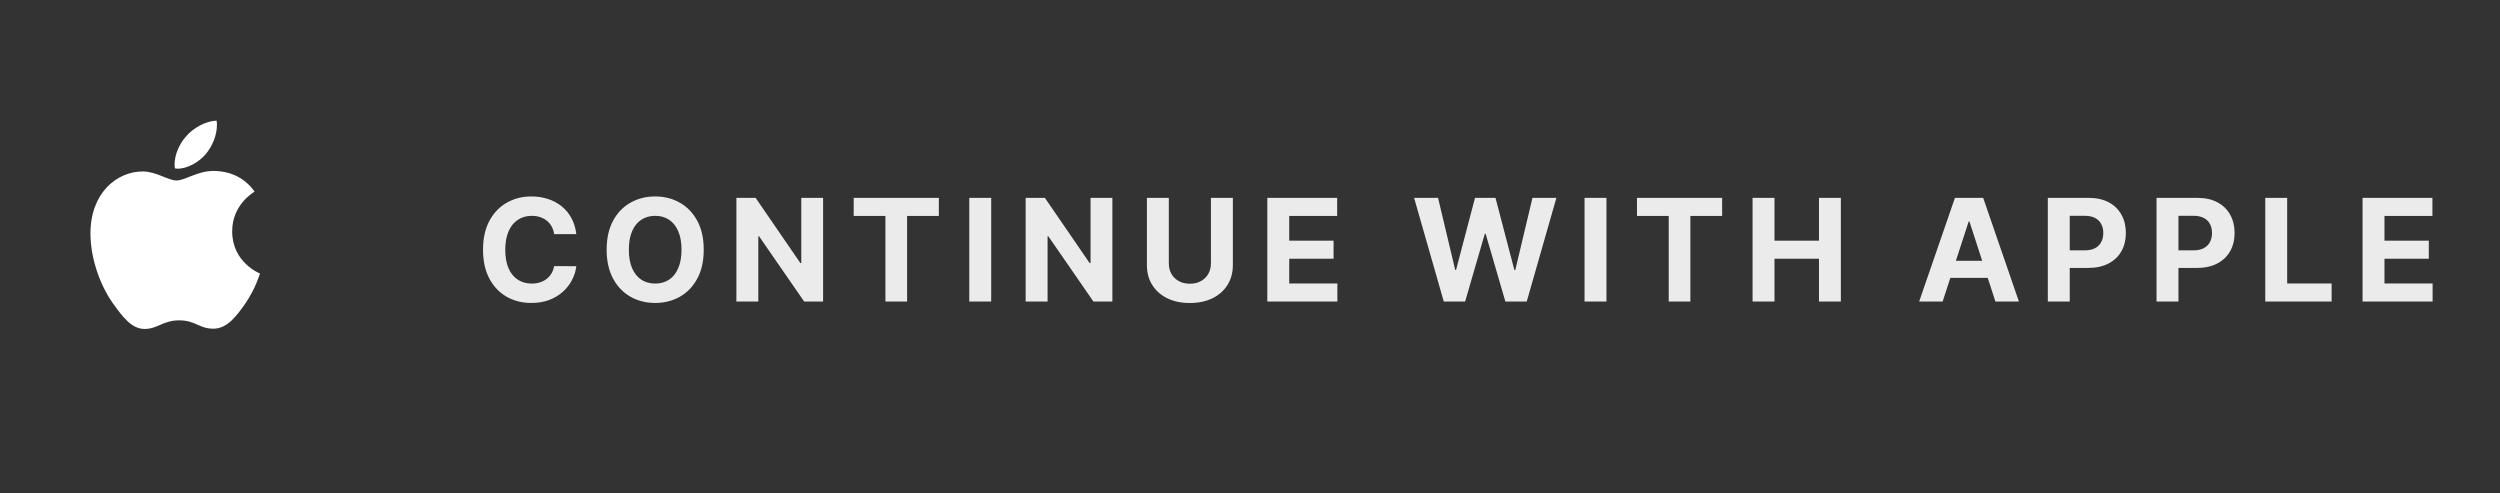 <svg width="228" height="45" viewBox="0 0 228 45" fill="none" xmlns="http://www.w3.org/2000/svg">
<rect x="0" y="0" width="228" height="45" fill="#333333" stroke="none"/>
<path d="M16.21 15.385C17.067 15.385 18.143 14.805 18.783 14.032C19.363 13.331 19.785 12.353 19.785 11.374C19.785 11.242 19.773 11.109 19.749 11C18.795 11.036 17.647 11.64 16.959 12.45C16.415 13.066 15.92 14.032 15.92 15.022C15.92 15.167 15.944 15.312 15.956 15.361C16.017 15.373 16.113 15.385 16.21 15.385ZM13.19 30C14.362 30 14.881 29.215 16.343 29.215C17.828 29.215 18.155 29.976 19.459 29.976C20.739 29.976 21.597 28.792 22.406 27.633C23.312 26.304 23.687 24.999 23.711 24.939C23.626 24.915 21.174 23.912 21.174 21.098C21.174 18.658 23.107 17.559 23.216 17.474C21.935 15.638 19.991 15.59 19.459 15.59C18.022 15.59 16.85 16.46 16.113 16.46C15.316 16.46 14.265 15.638 13.021 15.638C10.654 15.638 8.25 17.595 8.25 21.291C8.25 23.586 9.144 26.014 10.243 27.584C11.185 28.913 12.007 30 13.19 30Z" fill="white"/>
<path d="M52.561 21.355H50.539C50.502 21.094 50.426 20.861 50.312 20.658C50.199 20.452 50.052 20.277 49.874 20.132C49.695 19.988 49.489 19.877 49.255 19.8C49.024 19.723 48.774 19.684 48.503 19.684C48.013 19.684 47.587 19.806 47.224 20.049C46.861 20.289 46.579 20.64 46.379 21.102C46.179 21.56 46.079 22.117 46.079 22.773C46.079 23.447 46.179 24.013 46.379 24.472C46.582 24.93 46.865 25.276 47.229 25.51C47.592 25.744 48.012 25.861 48.489 25.861C48.757 25.861 49.004 25.826 49.232 25.755C49.463 25.684 49.668 25.581 49.846 25.446C50.025 25.307 50.172 25.139 50.289 24.942C50.409 24.745 50.492 24.521 50.539 24.268L52.561 24.278C52.508 24.712 52.377 25.13 52.168 25.533C51.962 25.933 51.684 26.292 51.333 26.609C50.985 26.923 50.569 27.172 50.086 27.357C49.606 27.538 49.063 27.629 48.457 27.629C47.613 27.629 46.859 27.438 46.194 27.057C45.533 26.675 45.01 26.123 44.625 25.399C44.243 24.676 44.052 23.801 44.052 22.773C44.052 21.742 44.246 20.865 44.634 20.141C45.022 19.418 45.548 18.867 46.213 18.489C46.878 18.107 47.626 17.916 48.457 17.916C49.004 17.916 49.512 17.993 49.98 18.147C50.451 18.301 50.868 18.526 51.231 18.821C51.594 19.113 51.89 19.472 52.117 19.897C52.348 20.321 52.496 20.808 52.561 21.355ZM64.18 22.773C64.18 23.804 63.985 24.681 63.594 25.404C63.206 26.127 62.677 26.68 62.006 27.061C61.338 27.44 60.587 27.629 59.753 27.629C58.913 27.629 58.159 27.438 57.491 27.057C56.823 26.675 56.295 26.123 55.907 25.399C55.52 24.676 55.326 23.801 55.326 22.773C55.326 21.742 55.52 20.865 55.907 20.141C56.295 19.418 56.823 18.867 57.491 18.489C58.159 18.107 58.913 17.916 59.753 17.916C60.587 17.916 61.338 18.107 62.006 18.489C62.677 18.867 63.206 19.418 63.594 20.141C63.985 20.865 64.18 21.742 64.18 22.773ZM62.154 22.773C62.154 22.105 62.054 21.542 61.853 21.083C61.657 20.625 61.378 20.277 61.018 20.04C60.658 19.803 60.236 19.684 59.753 19.684C59.27 19.684 58.848 19.803 58.488 20.04C58.128 20.277 57.848 20.625 57.648 21.083C57.451 21.542 57.352 22.105 57.352 22.773C57.352 23.441 57.451 24.004 57.648 24.462C57.848 24.921 58.128 25.269 58.488 25.506C58.848 25.743 59.27 25.861 59.753 25.861C60.236 25.861 60.658 25.743 61.018 25.506C61.378 25.269 61.657 24.921 61.853 24.462C62.054 24.004 62.154 23.441 62.154 22.773ZM75.067 18.046V27.5H73.34L69.227 21.549H69.158V27.5H67.159V18.046H68.913L72.994 23.991H73.077V18.046H75.067ZM77.856 19.694V18.046H85.621V19.694H82.727V27.5H80.751V19.694H77.856ZM90.397 18.046V27.5H88.398V18.046H90.397ZM101.448 18.046V27.5H99.721L95.608 21.549H95.539V27.5H93.54V18.046H95.294L99.375 23.991H99.458V18.046H101.448ZM110.437 18.046H112.436V24.185C112.436 24.875 112.271 25.478 111.942 25.995C111.616 26.512 111.159 26.915 110.571 27.204C109.983 27.491 109.298 27.634 108.517 27.634C107.732 27.634 107.046 27.491 106.458 27.204C105.87 26.915 105.413 26.512 105.087 25.995C104.76 25.478 104.597 24.875 104.597 24.185V18.046H106.596V24.015C106.596 24.375 106.675 24.695 106.832 24.975C106.992 25.255 107.216 25.475 107.506 25.635C107.795 25.795 108.132 25.875 108.517 25.875C108.904 25.875 109.241 25.795 109.528 25.635C109.817 25.475 110.04 25.255 110.197 24.975C110.357 24.695 110.437 24.375 110.437 24.015V18.046ZM115.579 27.5V18.046H121.949V19.694H117.578V21.946H121.622V23.595H117.578V25.852H121.968V27.5H115.579ZM131.672 27.5L128.966 18.046H131.15L132.715 24.615H132.793L134.52 18.046H136.39L138.112 24.629H138.195L139.76 18.046H141.943L139.238 27.5H137.29L135.489 21.319H135.416L133.62 27.5H131.672ZM146.51 18.046V27.5H144.511V18.046H146.51ZM149.293 19.694V18.046H157.058V19.694H154.163V27.5H152.187V19.694H149.293ZM159.834 27.5V18.046H161.833V21.946H165.891V18.046H167.885V27.5H165.891V23.595H161.833V27.5H159.834ZM177.168 27.5H175.026L178.29 18.046H180.866L184.125 27.5H181.983L179.615 20.206H179.541L177.168 27.5ZM177.034 23.784H182.094V25.344H177.034V23.784ZM186.761 27.5V18.046H190.491C191.208 18.046 191.819 18.182 192.324 18.456C192.829 18.727 193.213 19.104 193.478 19.587C193.746 20.067 193.88 20.621 193.88 21.249C193.88 21.877 193.744 22.431 193.473 22.911C193.202 23.391 192.81 23.765 192.296 24.033C191.785 24.301 191.167 24.435 190.44 24.435H188.063V22.833H190.117C190.502 22.833 190.819 22.767 191.068 22.634C191.32 22.499 191.508 22.313 191.631 22.076C191.757 21.836 191.821 21.56 191.821 21.249C191.821 20.935 191.757 20.662 191.631 20.428C191.508 20.191 191.32 20.008 191.068 19.878C190.816 19.746 190.496 19.68 190.108 19.68H188.76V27.5H186.761ZM196.676 27.5V18.046H200.406C201.123 18.046 201.734 18.182 202.239 18.456C202.743 18.727 203.128 19.104 203.393 19.587C203.661 20.067 203.794 20.621 203.794 21.249C203.794 21.877 203.659 22.431 203.388 22.911C203.117 23.391 202.725 23.765 202.211 24.033C201.7 24.301 201.082 24.435 200.355 24.435H197.978V22.833H200.032C200.417 22.833 200.734 22.767 200.983 22.634C201.235 22.499 201.423 22.313 201.546 22.076C201.672 21.836 201.736 21.56 201.736 21.249C201.736 20.935 201.672 20.662 201.546 20.428C201.423 20.191 201.235 20.008 200.983 19.878C200.731 19.746 200.411 19.68 200.023 19.68H198.675V27.5H196.676ZM206.591 27.5V18.046H208.59V25.852H212.643V27.5H206.591ZM215.465 27.5V18.046H221.836V19.694H217.464V21.946H221.508V23.595H217.464V25.852H221.854V27.5H215.465Z" fill="white" fill-opacity="0.9"/>
</svg>
